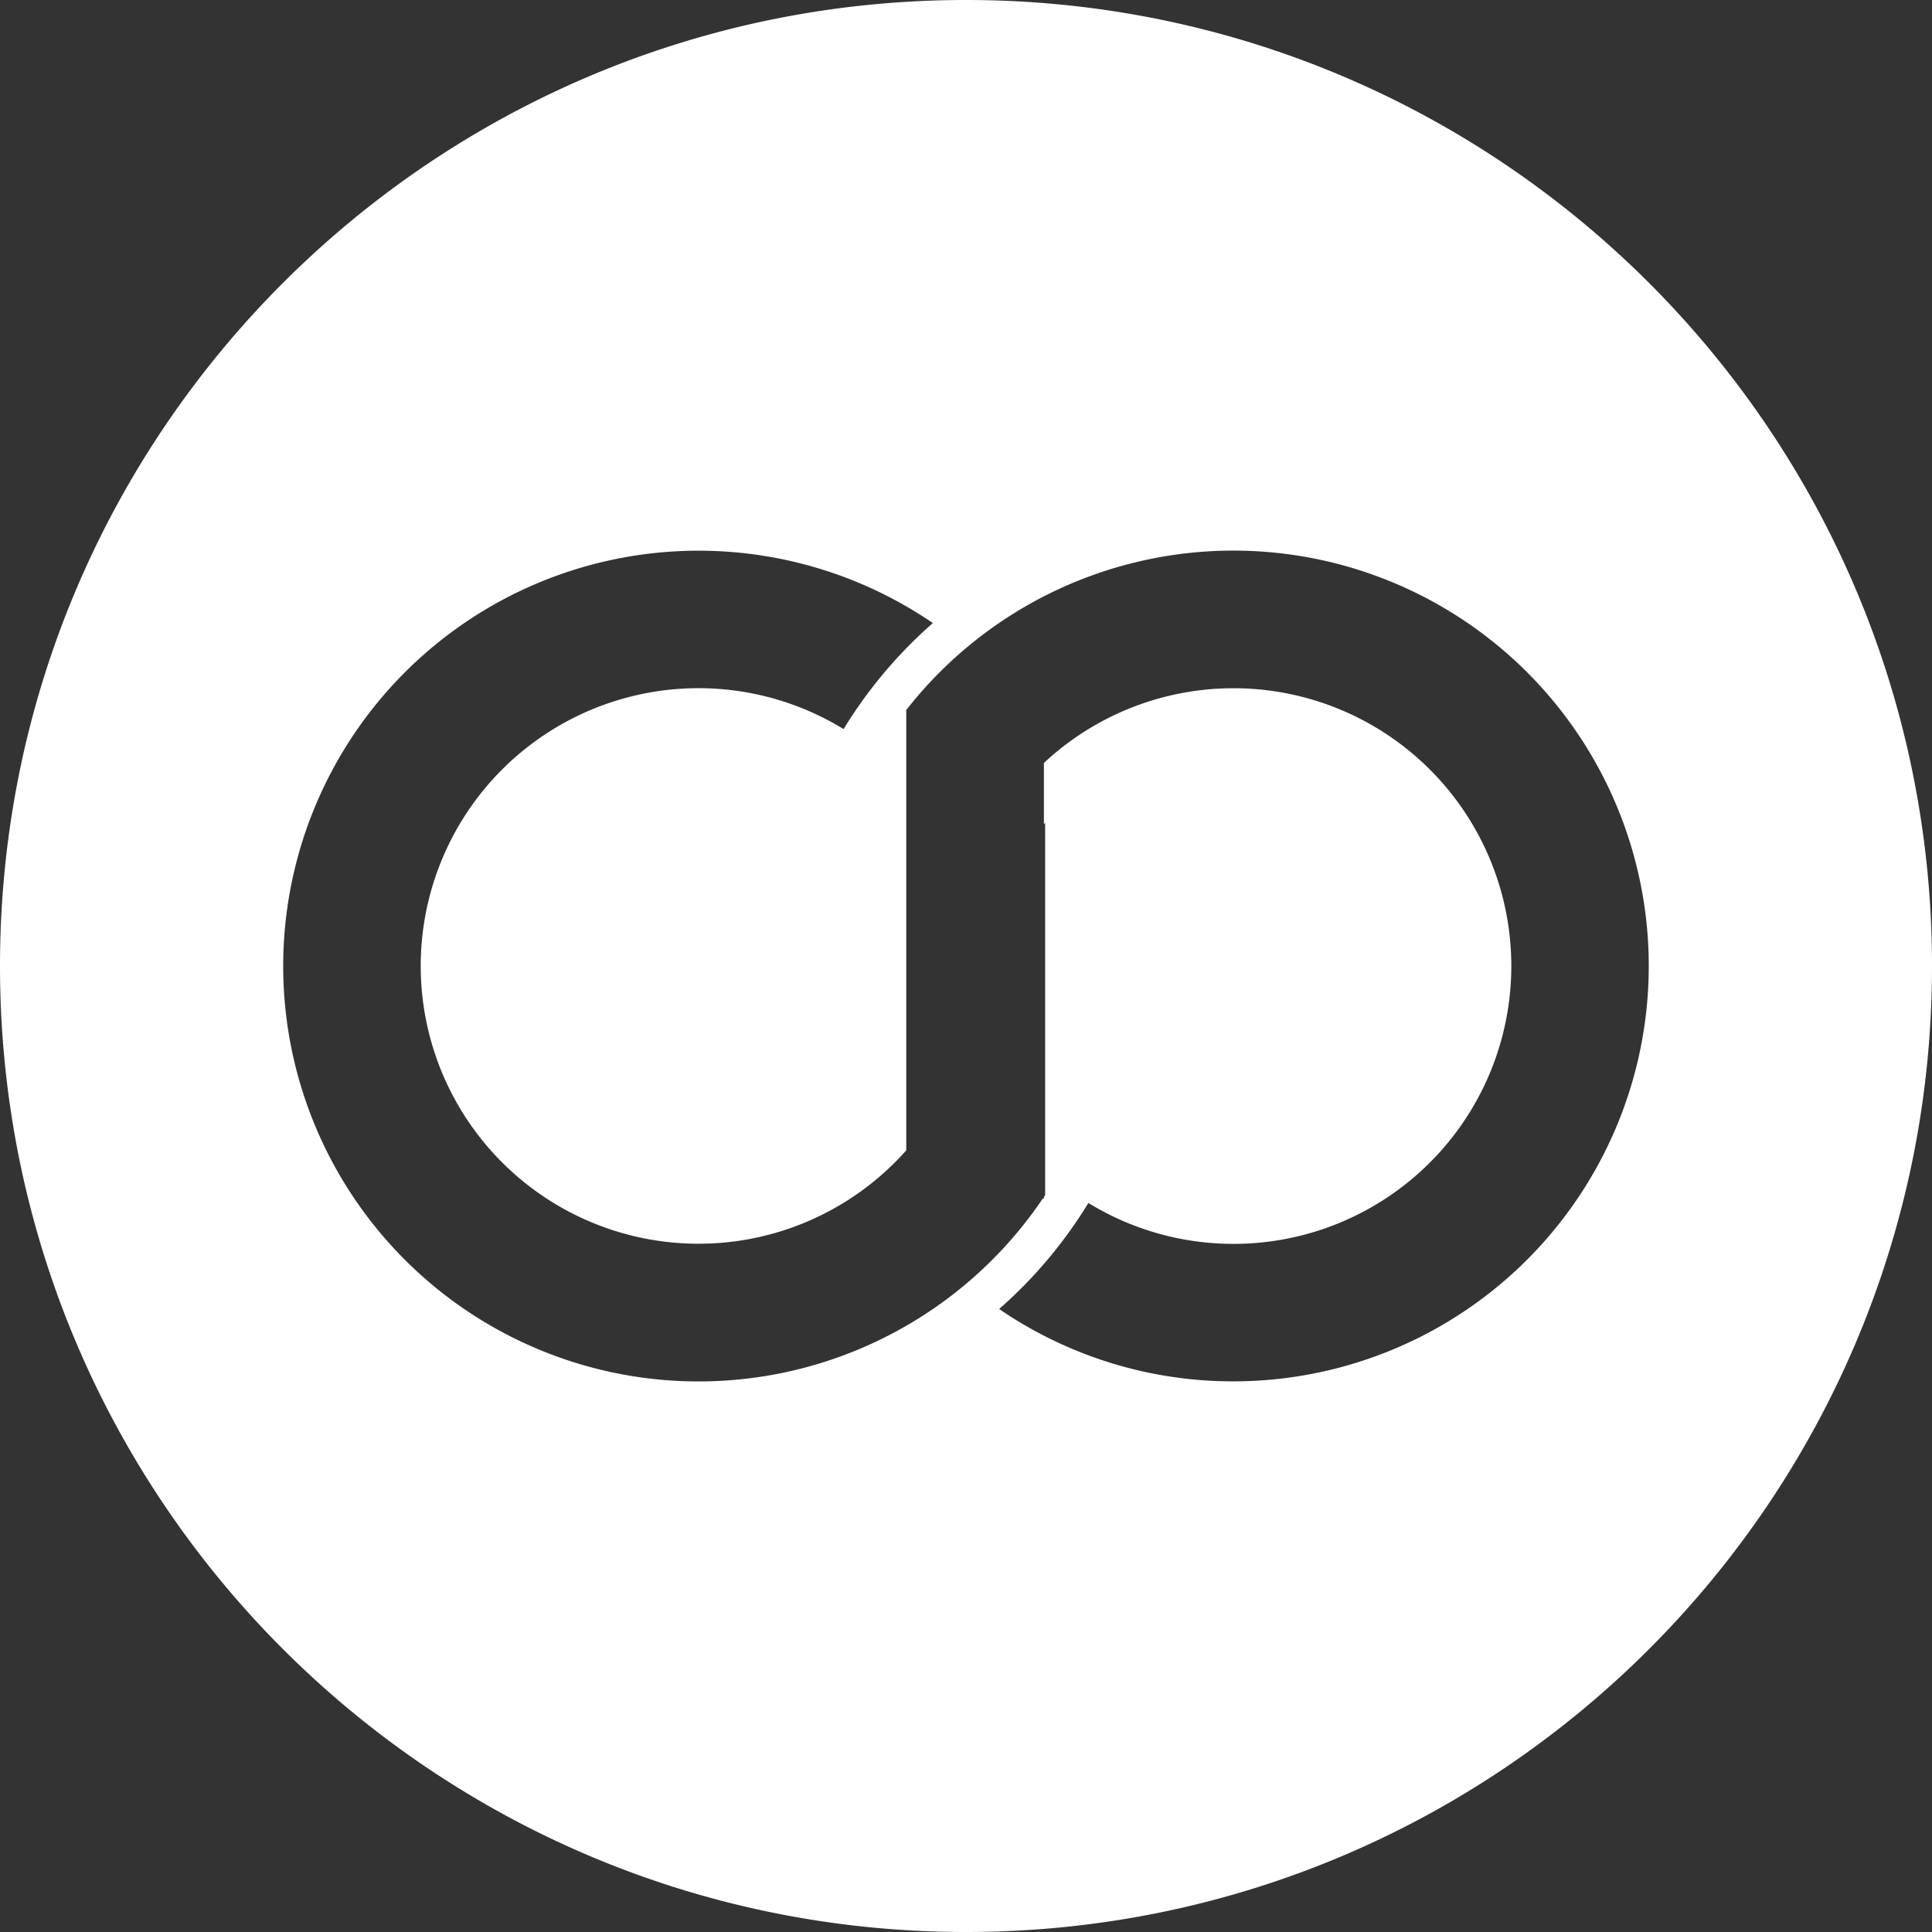 <svg xmlns="http://www.w3.org/2000/svg" id="Layer_1" data-name="Layer 1" viewBox="0 0 409.31 409.31"><rect x="0" y="0" width="409.31" height="409.31" fill="#333333" stroke="none"/><defs><style>.cls-1{fill:#fff}</style></defs><title>CD_Logo_Icon_White</title><path d="M204.66,0C91.63,0,0,91.63,0,204.66S91.63,409.31,204.66,409.31s204.65-91.62,204.65-204.65S317.68,0,204.66,0Zm56.65,292.65a87.58,87.58,0,0,1-49.63-15.33,97,97,0,0,0,18.9-22.46,58.86,58.86,0,1,0-9.42-93.22v13c.09-.11.17-.23.26-.35v78.9c-.08.13-.17.25-.26.38v.33h-.22A88,88,0,1,1,197.63,132a97.32,97.32,0,0,0-18.91,22.46A58.85,58.85,0,1,0,192,243.71V150.42a88,88,0,1,1,69.29,142.23Z" class="cls-1"/></svg>